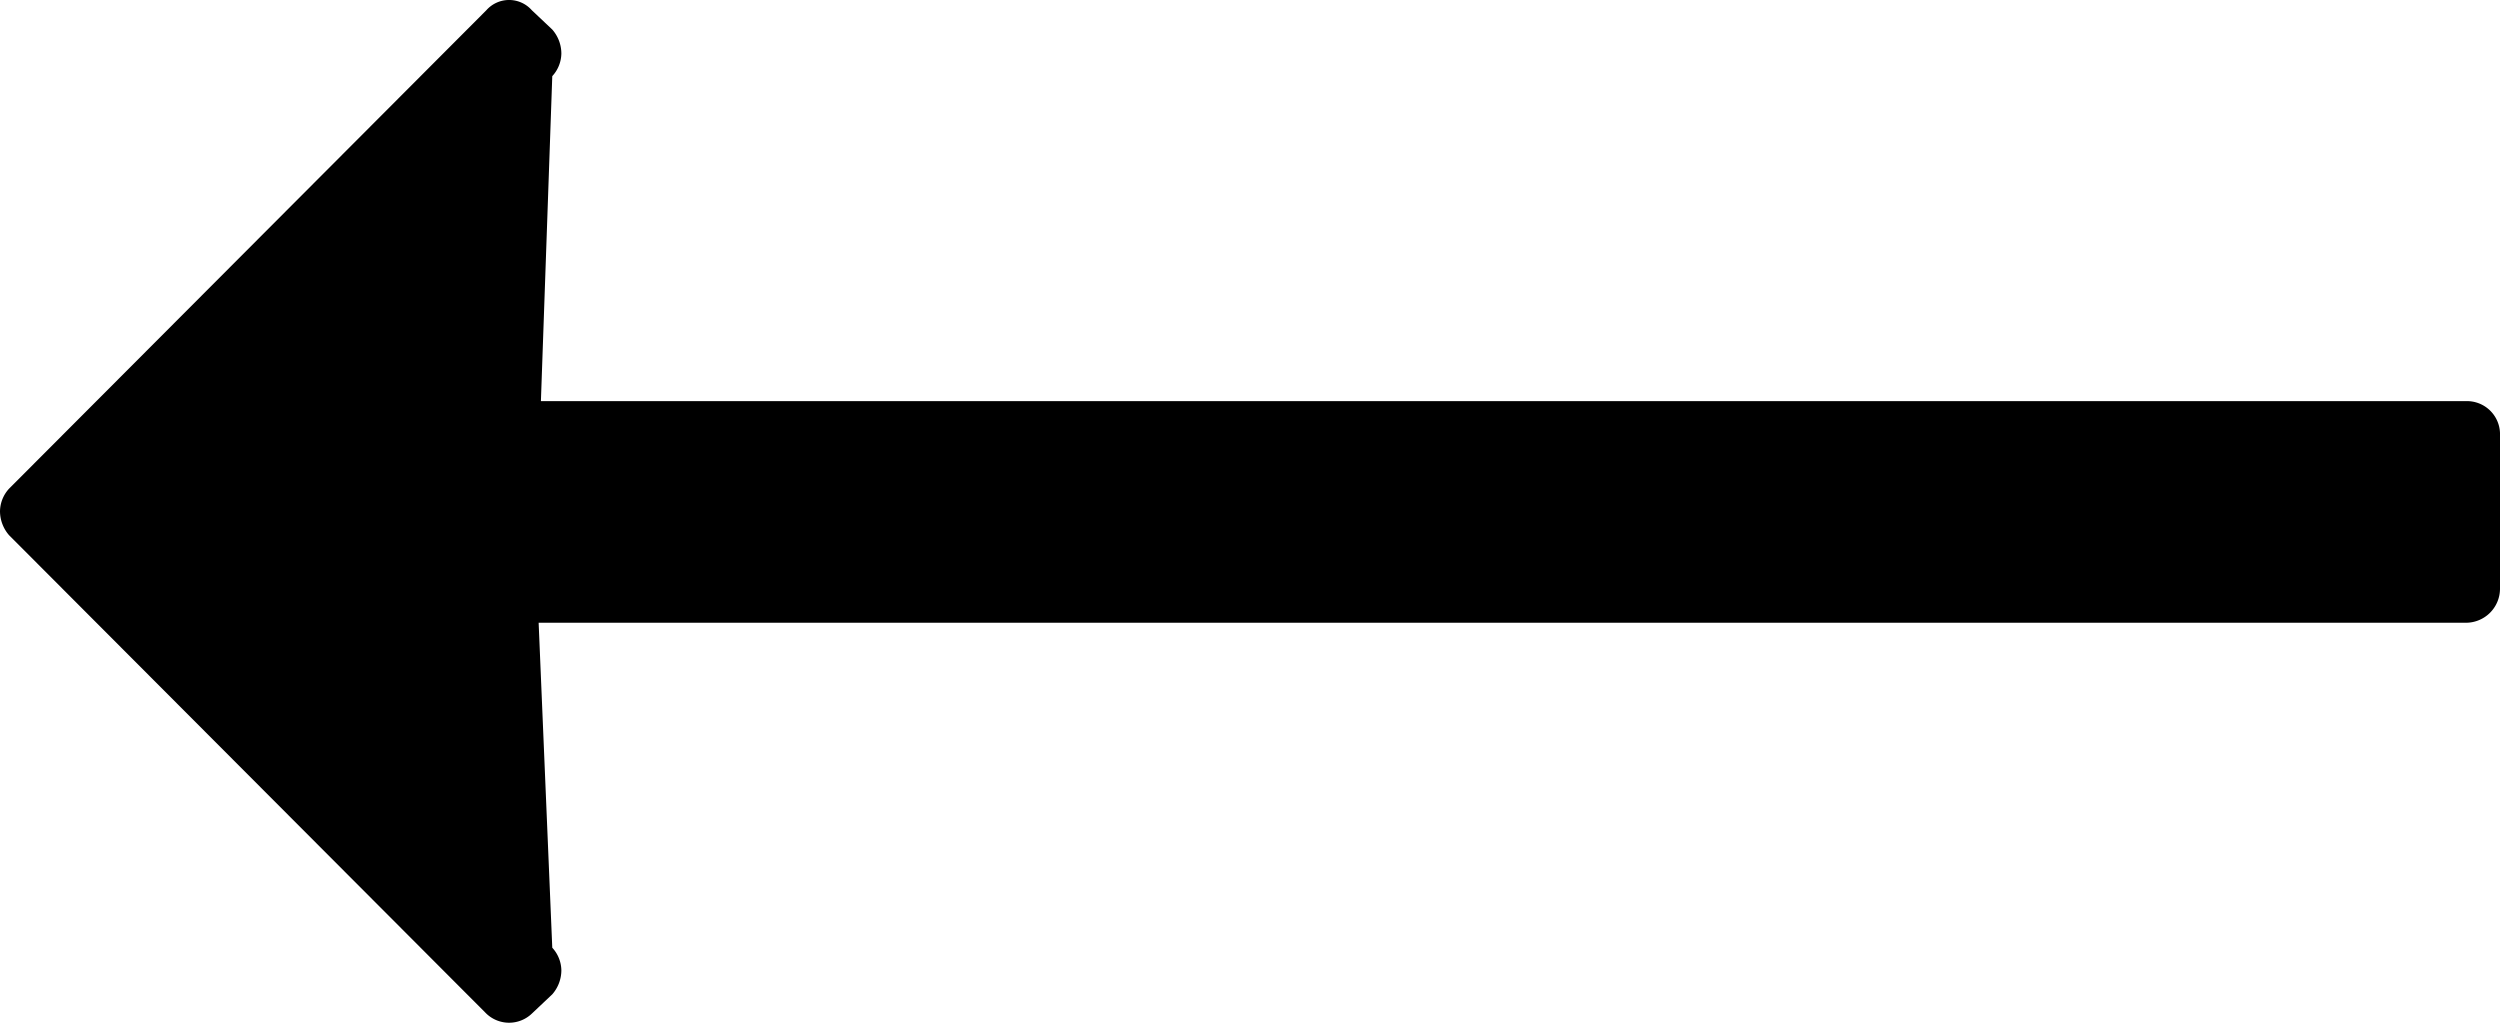 <svg width="22" height="9" viewBox="0 0 22 9">
  <path d="M1460.7,1330.53h-16.94l0.1-2.86a0.3,0.3,0,0,0,.08-0.2,0.323,0.323,0,0,0-.08-0.21l-0.18-.17a0.267,0.267,0,0,0-.4,0l-4.2,4.21a0.3,0.3,0,0,0-.08.2,0.323,0.323,0,0,0,.08.21l4.2,4.21a0.29,0.29,0,0,0,.4,0l0.18-.17a0.323,0.323,0,0,0,.08-0.21,0.3,0.3,0,0,0-.08-0.2l-0.12-2.86h16.97a0.3,0.3,0,0,0,.29-0.3v-1.37A0.291,0.291,0,0,0,1460.7,1330.53Z" transform="translate(-1439 -1327)"/>
</svg>
